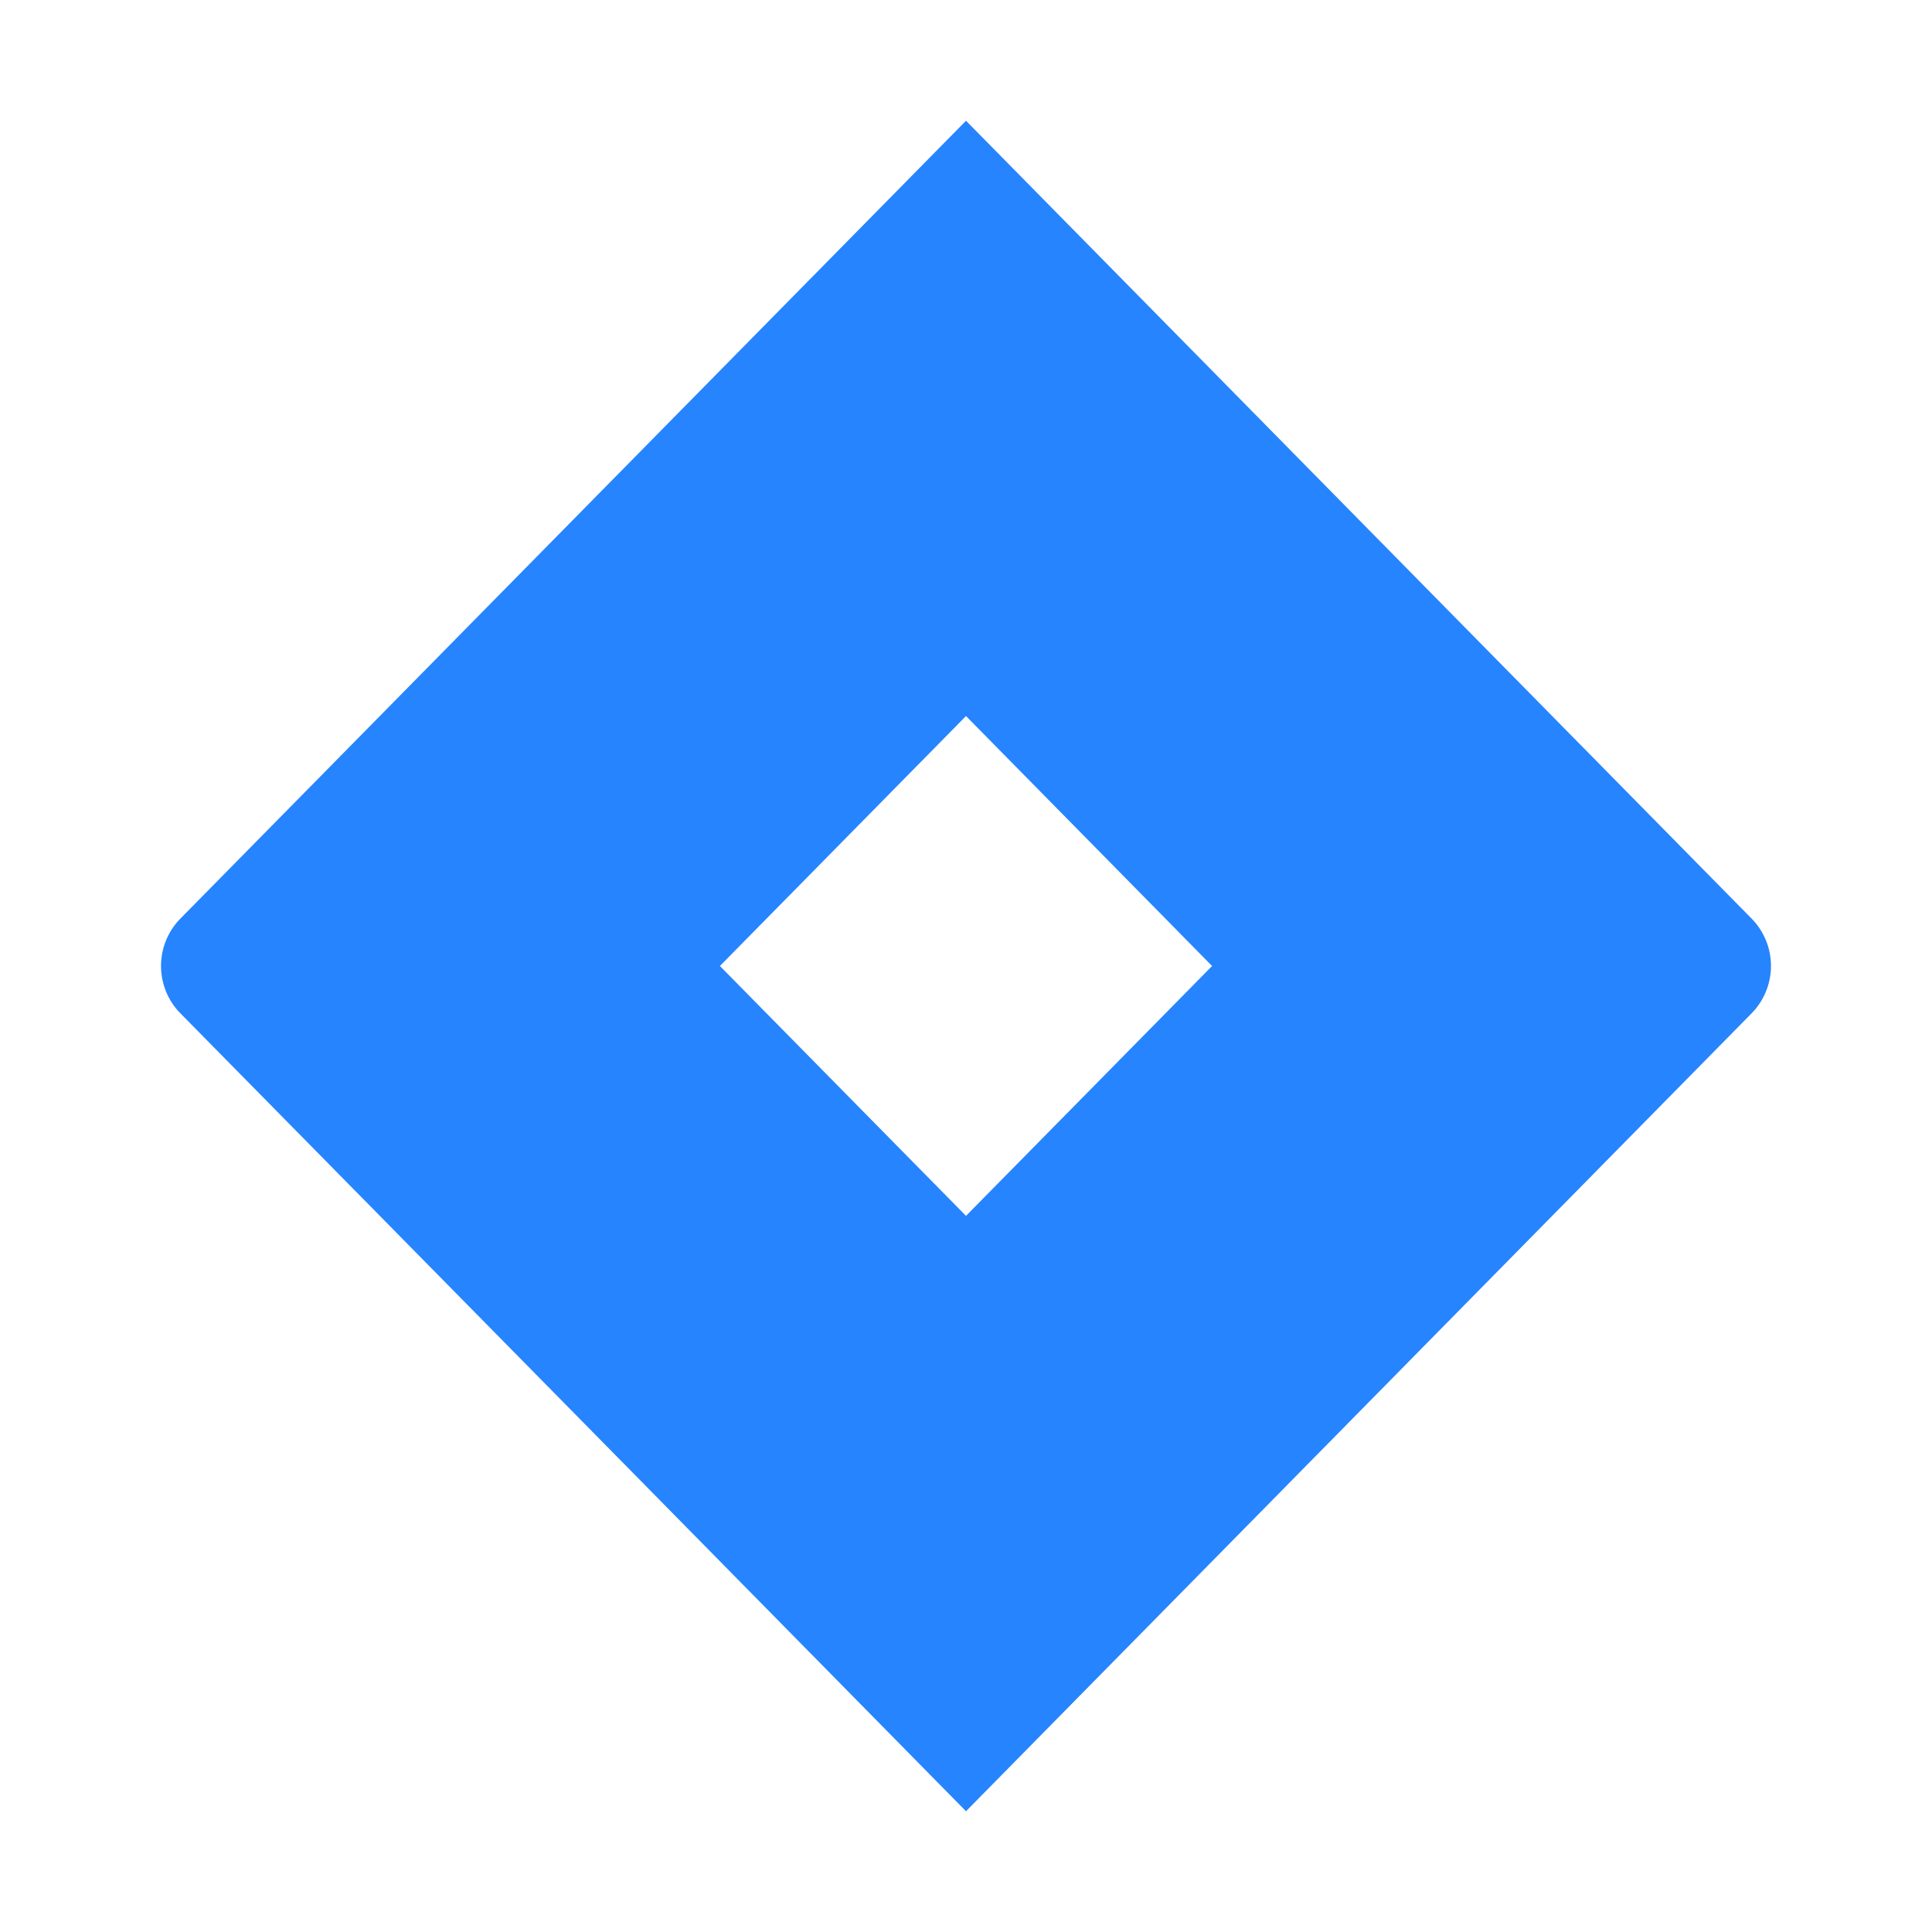 <svg xmlns="http://www.w3.org/2000/svg" viewBox="0 0 24 24" fill="none">
  <path _ngcontent-ng-c1909134112="" fill="#2684FF" style="color: inherit" d="m21.76 11.412-8.898-9.037L12 1.5l-9.76 9.912a.84.84 0 0 0 0 1.175l6.12 6.215L12 22.5l9.76-9.913a.84.84 0 0 0 0-1.175ZM12 15.104 8.943 12 12 8.895 15.057 12 12 15.104Z" />
  <path _ngcontent-ng-c1909134112="" fill="url('#cu3-icon-jira-a')" style="color: inherit" d="M11.999 8.895c-2.001-2.033-2.011-5.326-.021-7.37l-6.69 6.79 3.641 3.698 3.07-3.118Z" />
  <path _ngcontent-ng-c1909134112="" fill="url('#cu3-icon-jira-b')" style="color: inherit" d="M15.066 11.991 12 15.104a5.27 5.27 0 0 1 1.51 3.698A5.271 5.271 0 0 1 12 22.5l6.706-6.81-3.64-3.699Z" />
</svg>